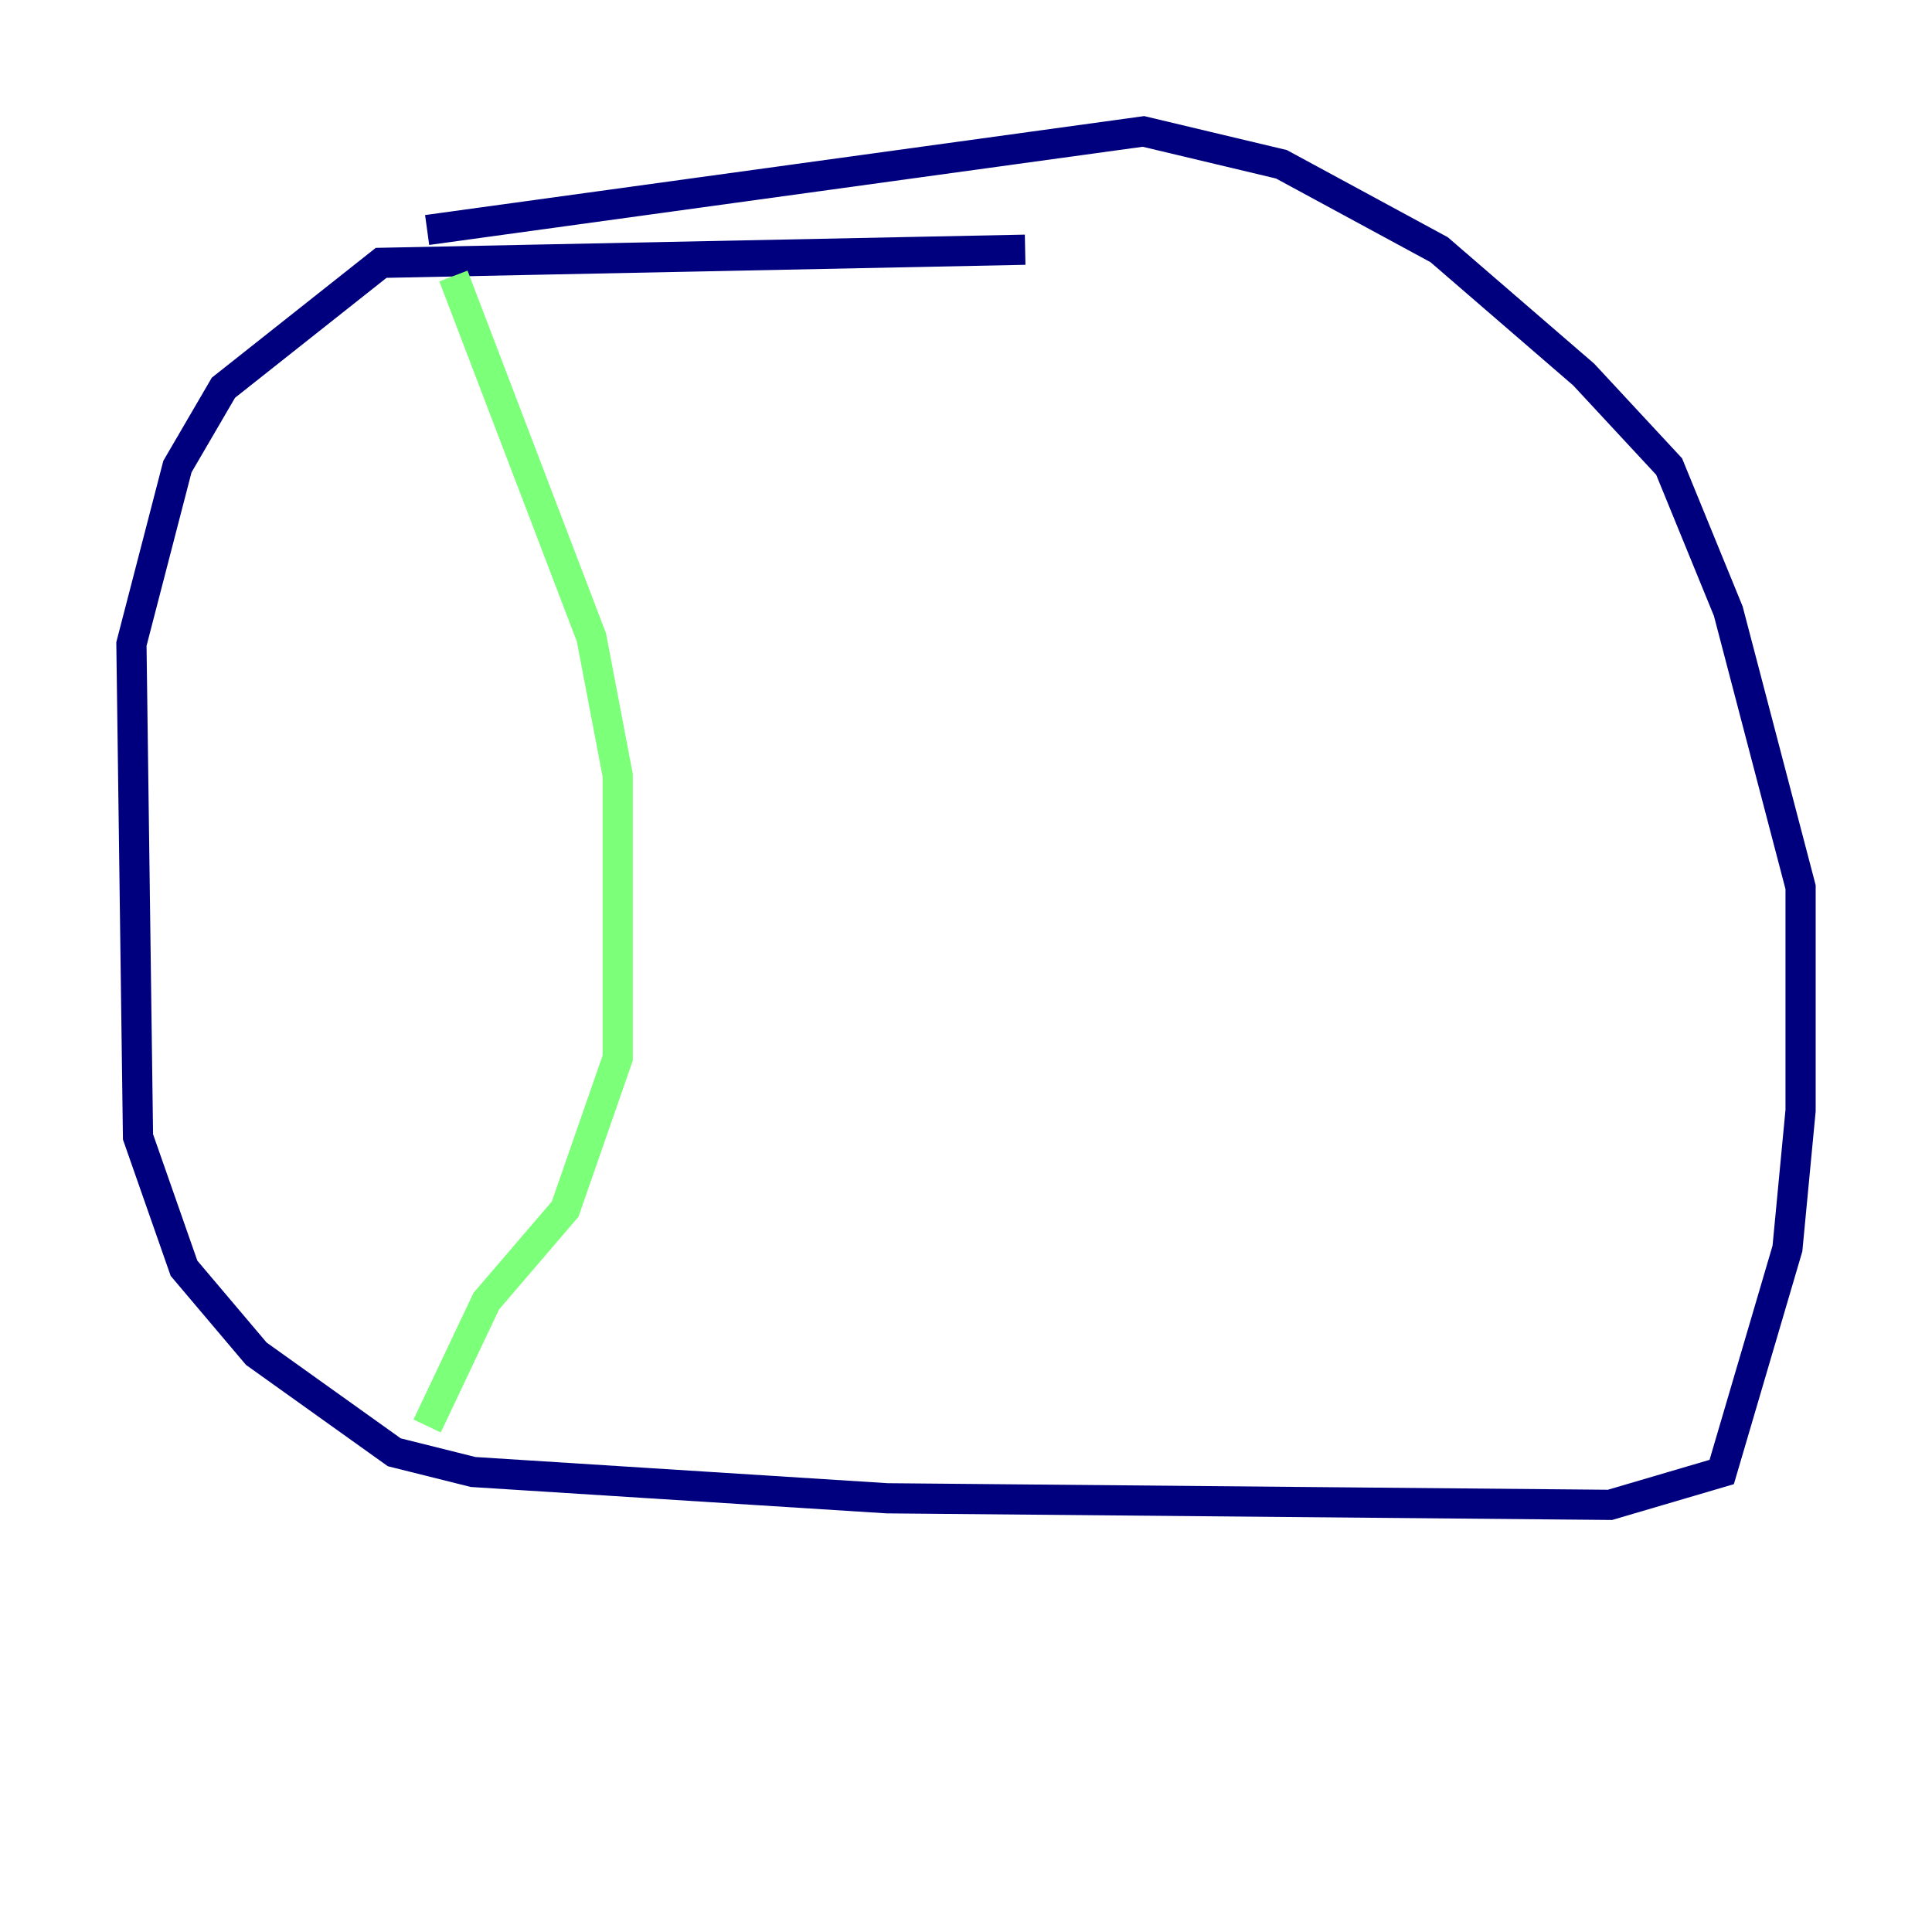 <?xml version="1.0" encoding="utf-8" ?>
<svg baseProfile="tiny" height="128" version="1.2" viewBox="0,0,128,128" width="128" xmlns="http://www.w3.org/2000/svg" xmlns:ev="http://www.w3.org/2001/xml-events" xmlns:xlink="http://www.w3.org/1999/xlink"><defs /><polyline fill="none" points="67.918,16.544 25.252,17.415 14.803,25.687 11.755,30.912 8.707,42.667 9.143,75.32 12.191,84.027 16.98,89.687 26.122,96.218 31.347,97.524 58.776,99.265 106.667,99.701 114.068,97.524 118.422,82.721 119.293,73.578 119.293,58.776 114.503,40.49 110.585,30.912 104.925,24.816 95.347,16.544 84.898,10.884 75.755,8.707 28.299,15.238" stroke="#00007f" stroke-width="2" /><polyline fill="none" points="30.041,18.286 39.184,42.231 40.925,51.374 40.925,70.095 37.442,80.109 32.218,86.204 28.299,94.476" stroke="#7cff79" stroke-width="2" /><polyline fill="none" points="82.721,16.109 82.721,16.109" stroke="#7f0000" stroke-width="2" /></svg>